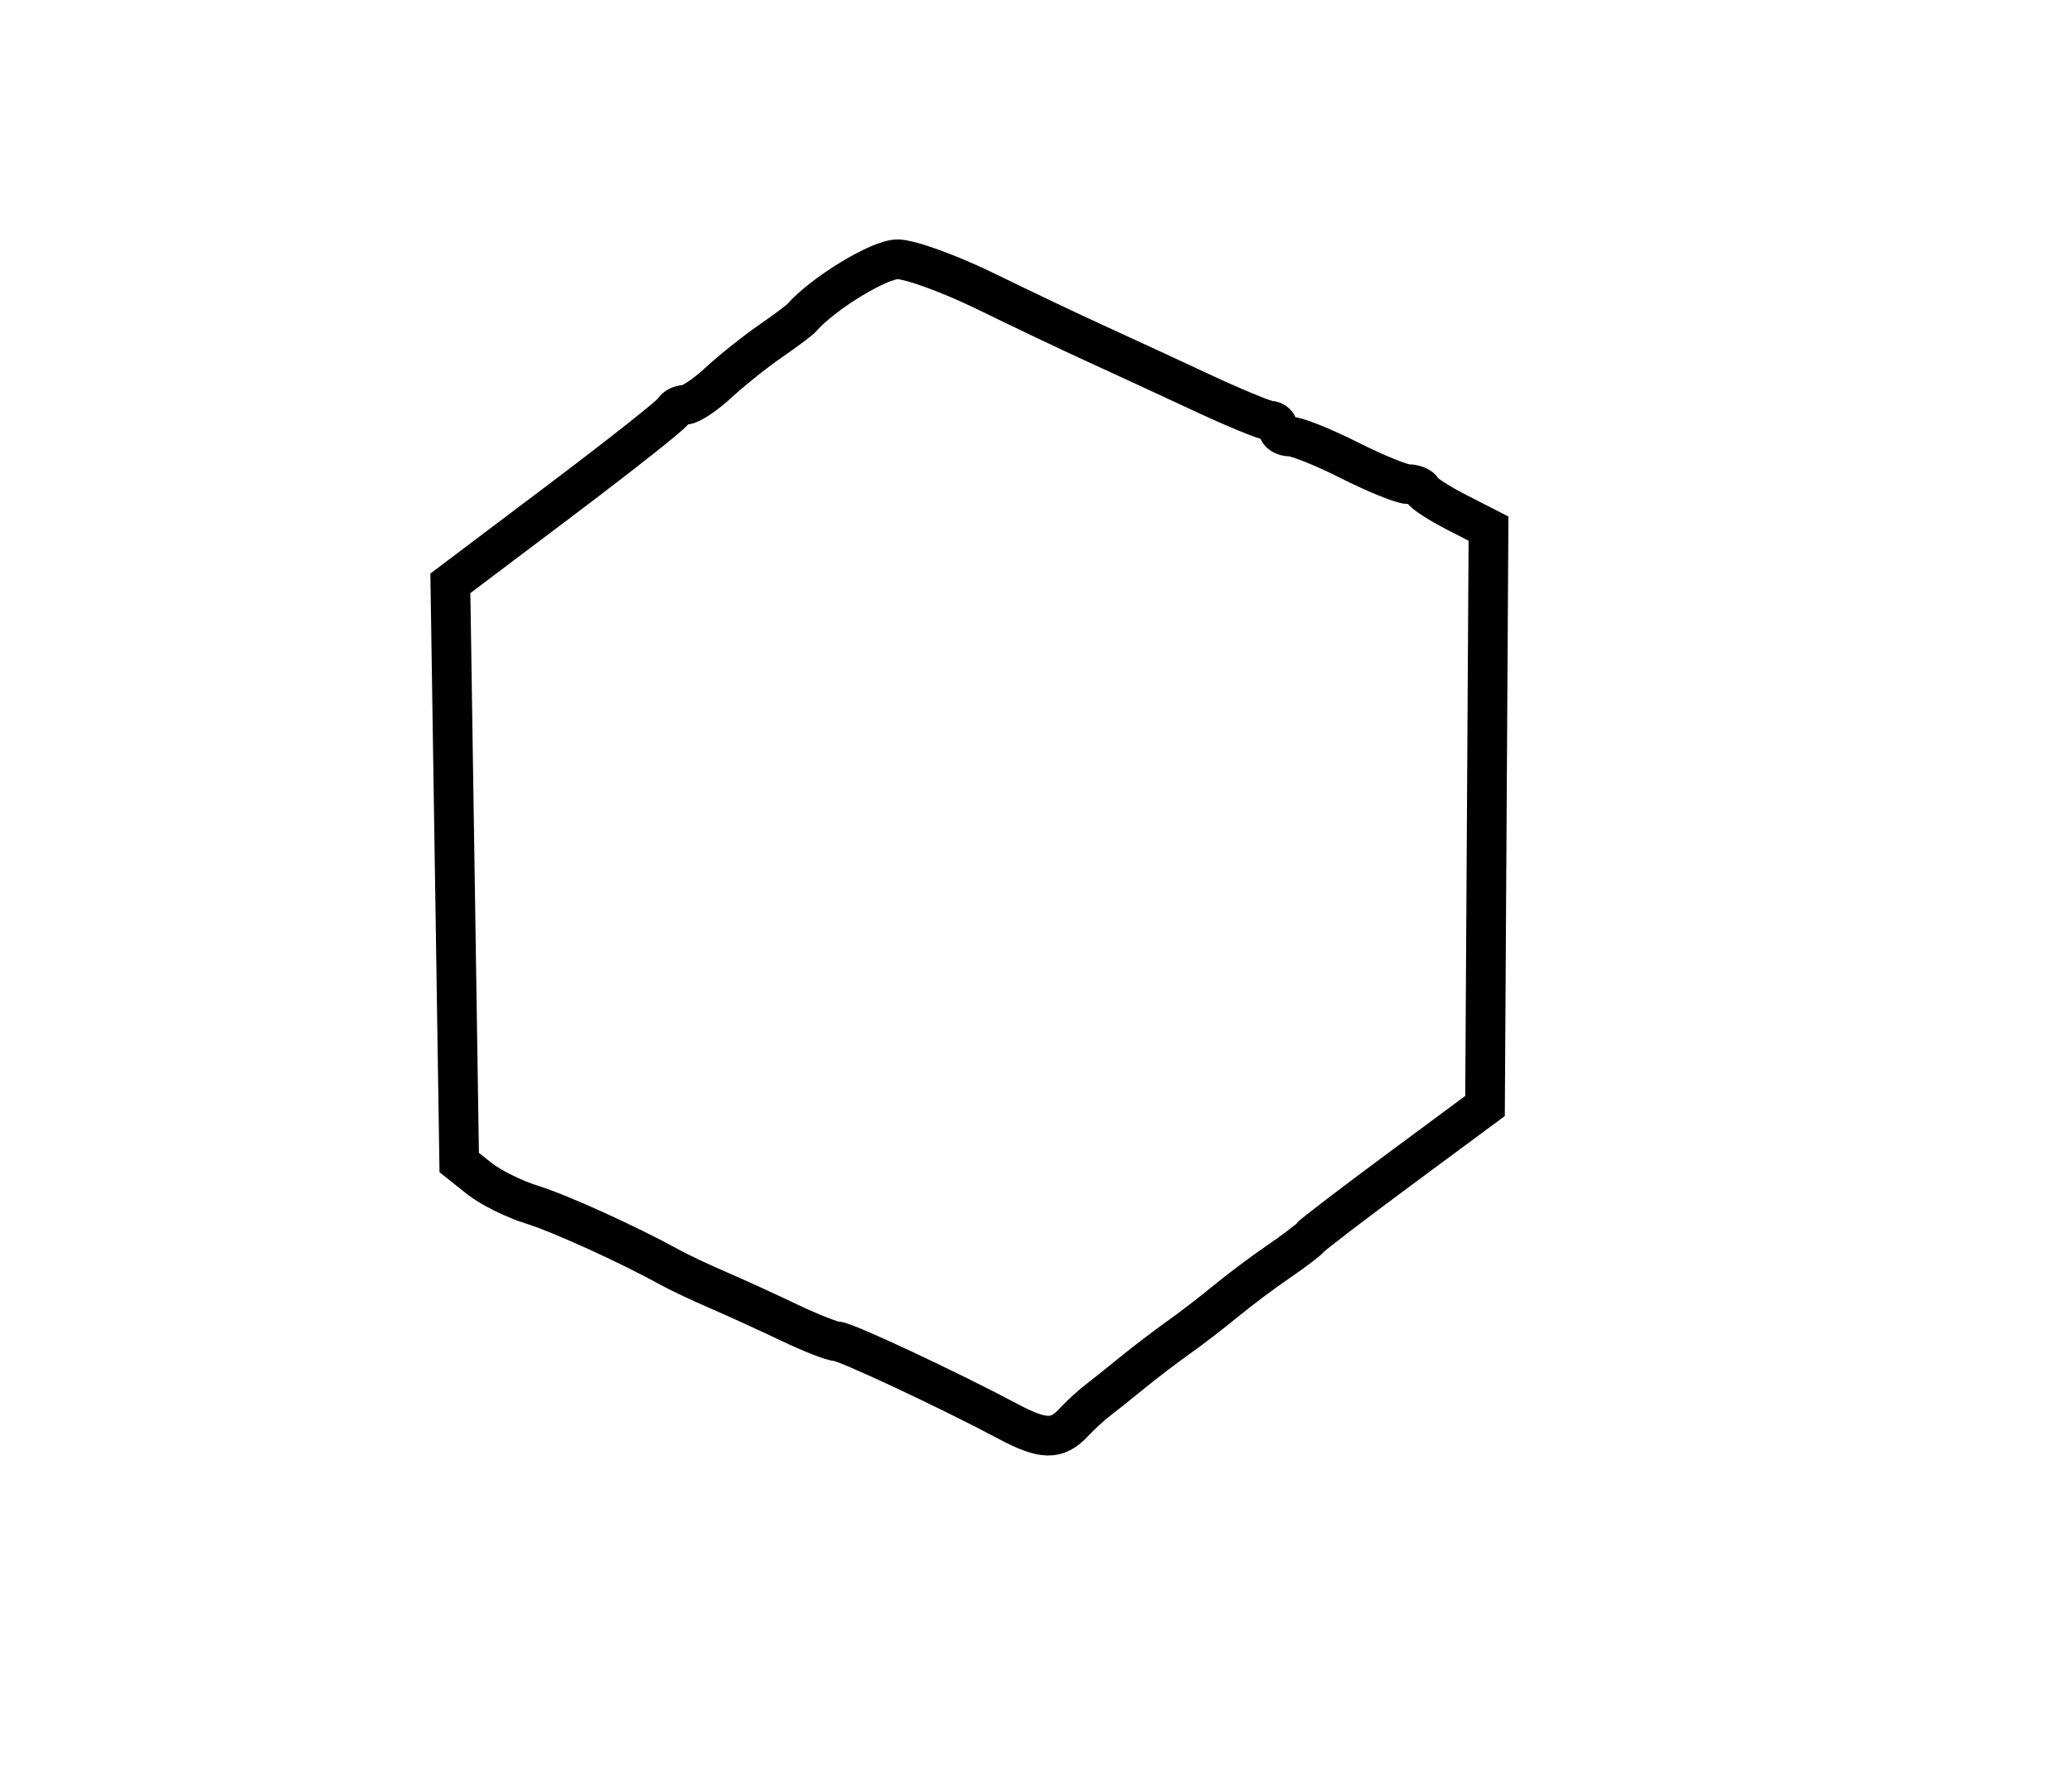 <?xml version="1.0" encoding="utf-8" ?>
<svg xmlns="http://www.w3.org/2000/svg" xmlns:ev="http://www.w3.org/2001/xml-events" xmlns:xlink="http://www.w3.org/1999/xlink" baseProfile="full" height="223" version="1.1" width="261">
  <defs/>
  <path d="M 127,179.09 C 119.508,175.101 106.447,168.984 105.437,168.992 C 104.853,168.996 102.153,167.939 99.437,166.642 C 96.722,165.345 92.7,163.507 90.5,162.558 C 88.3,161.609 85.6,160.336 84.5,159.729 C 79.143,156.775 70.552,152.871 66.942,151.75 C 64.727,151.062 61.775,149.592 60.38,148.482 L 57.845,146.465 L 57.288,109.978 L 56.73,73.492 L 70.615,63.021 C 78.252,57.262 84.65,52.202 84.833,51.775 C 85.017,51.349 85.692,50.998 86.333,50.995 C 86.975,50.993 88.85,49.741 90.5,48.213 C 92.15,46.686 95.075,44.347 97,43.016 C 98.925,41.685 100.725,40.338 101,40.022 C 103.651,36.979 110.722,32.667 113.061,32.667 C 114.63,32.667 119.645,34.492 124.207,36.722 C 128.768,38.952 134.975,41.904 138,43.282 C 141.025,44.659 146.975,47.409 151.222,49.393 C 155.468,51.377 159.406,53 159.972,53 C 160.537,53 161,53.45 161,54 C 161,54.55 161.688,55 162.529,55 C 163.369,55 166.731,56.35 170,58 C 173.269,59.65 176.593,61 177.388,61 C 178.183,61 178.983,61.337 179.167,61.75 C 179.35,62.163 181.3,63.423 183.5,64.55 L 187.5,66.6 L 187.281,102.971 L 187.062,139.341 L 176.281,147.322 C 170.351,151.711 165.275,155.594 165,155.95 C 164.725,156.305 162.925,157.671 161,158.984 C 159.075,160.298 156.102,162.526 154.394,163.936 C 152.686,165.346 150.015,167.4 148.458,168.5 C 146.902,169.6 144.249,171.625 142.564,172.999 C 140.879,174.374 138.906,175.949 138.18,176.499 C 137.453,177.05 136.116,178.287 135.207,179.25 C 133.12,181.461 131.388,181.427 127,179.09" fill="none" stroke="black" stroke-width="5"/>
</svg>
